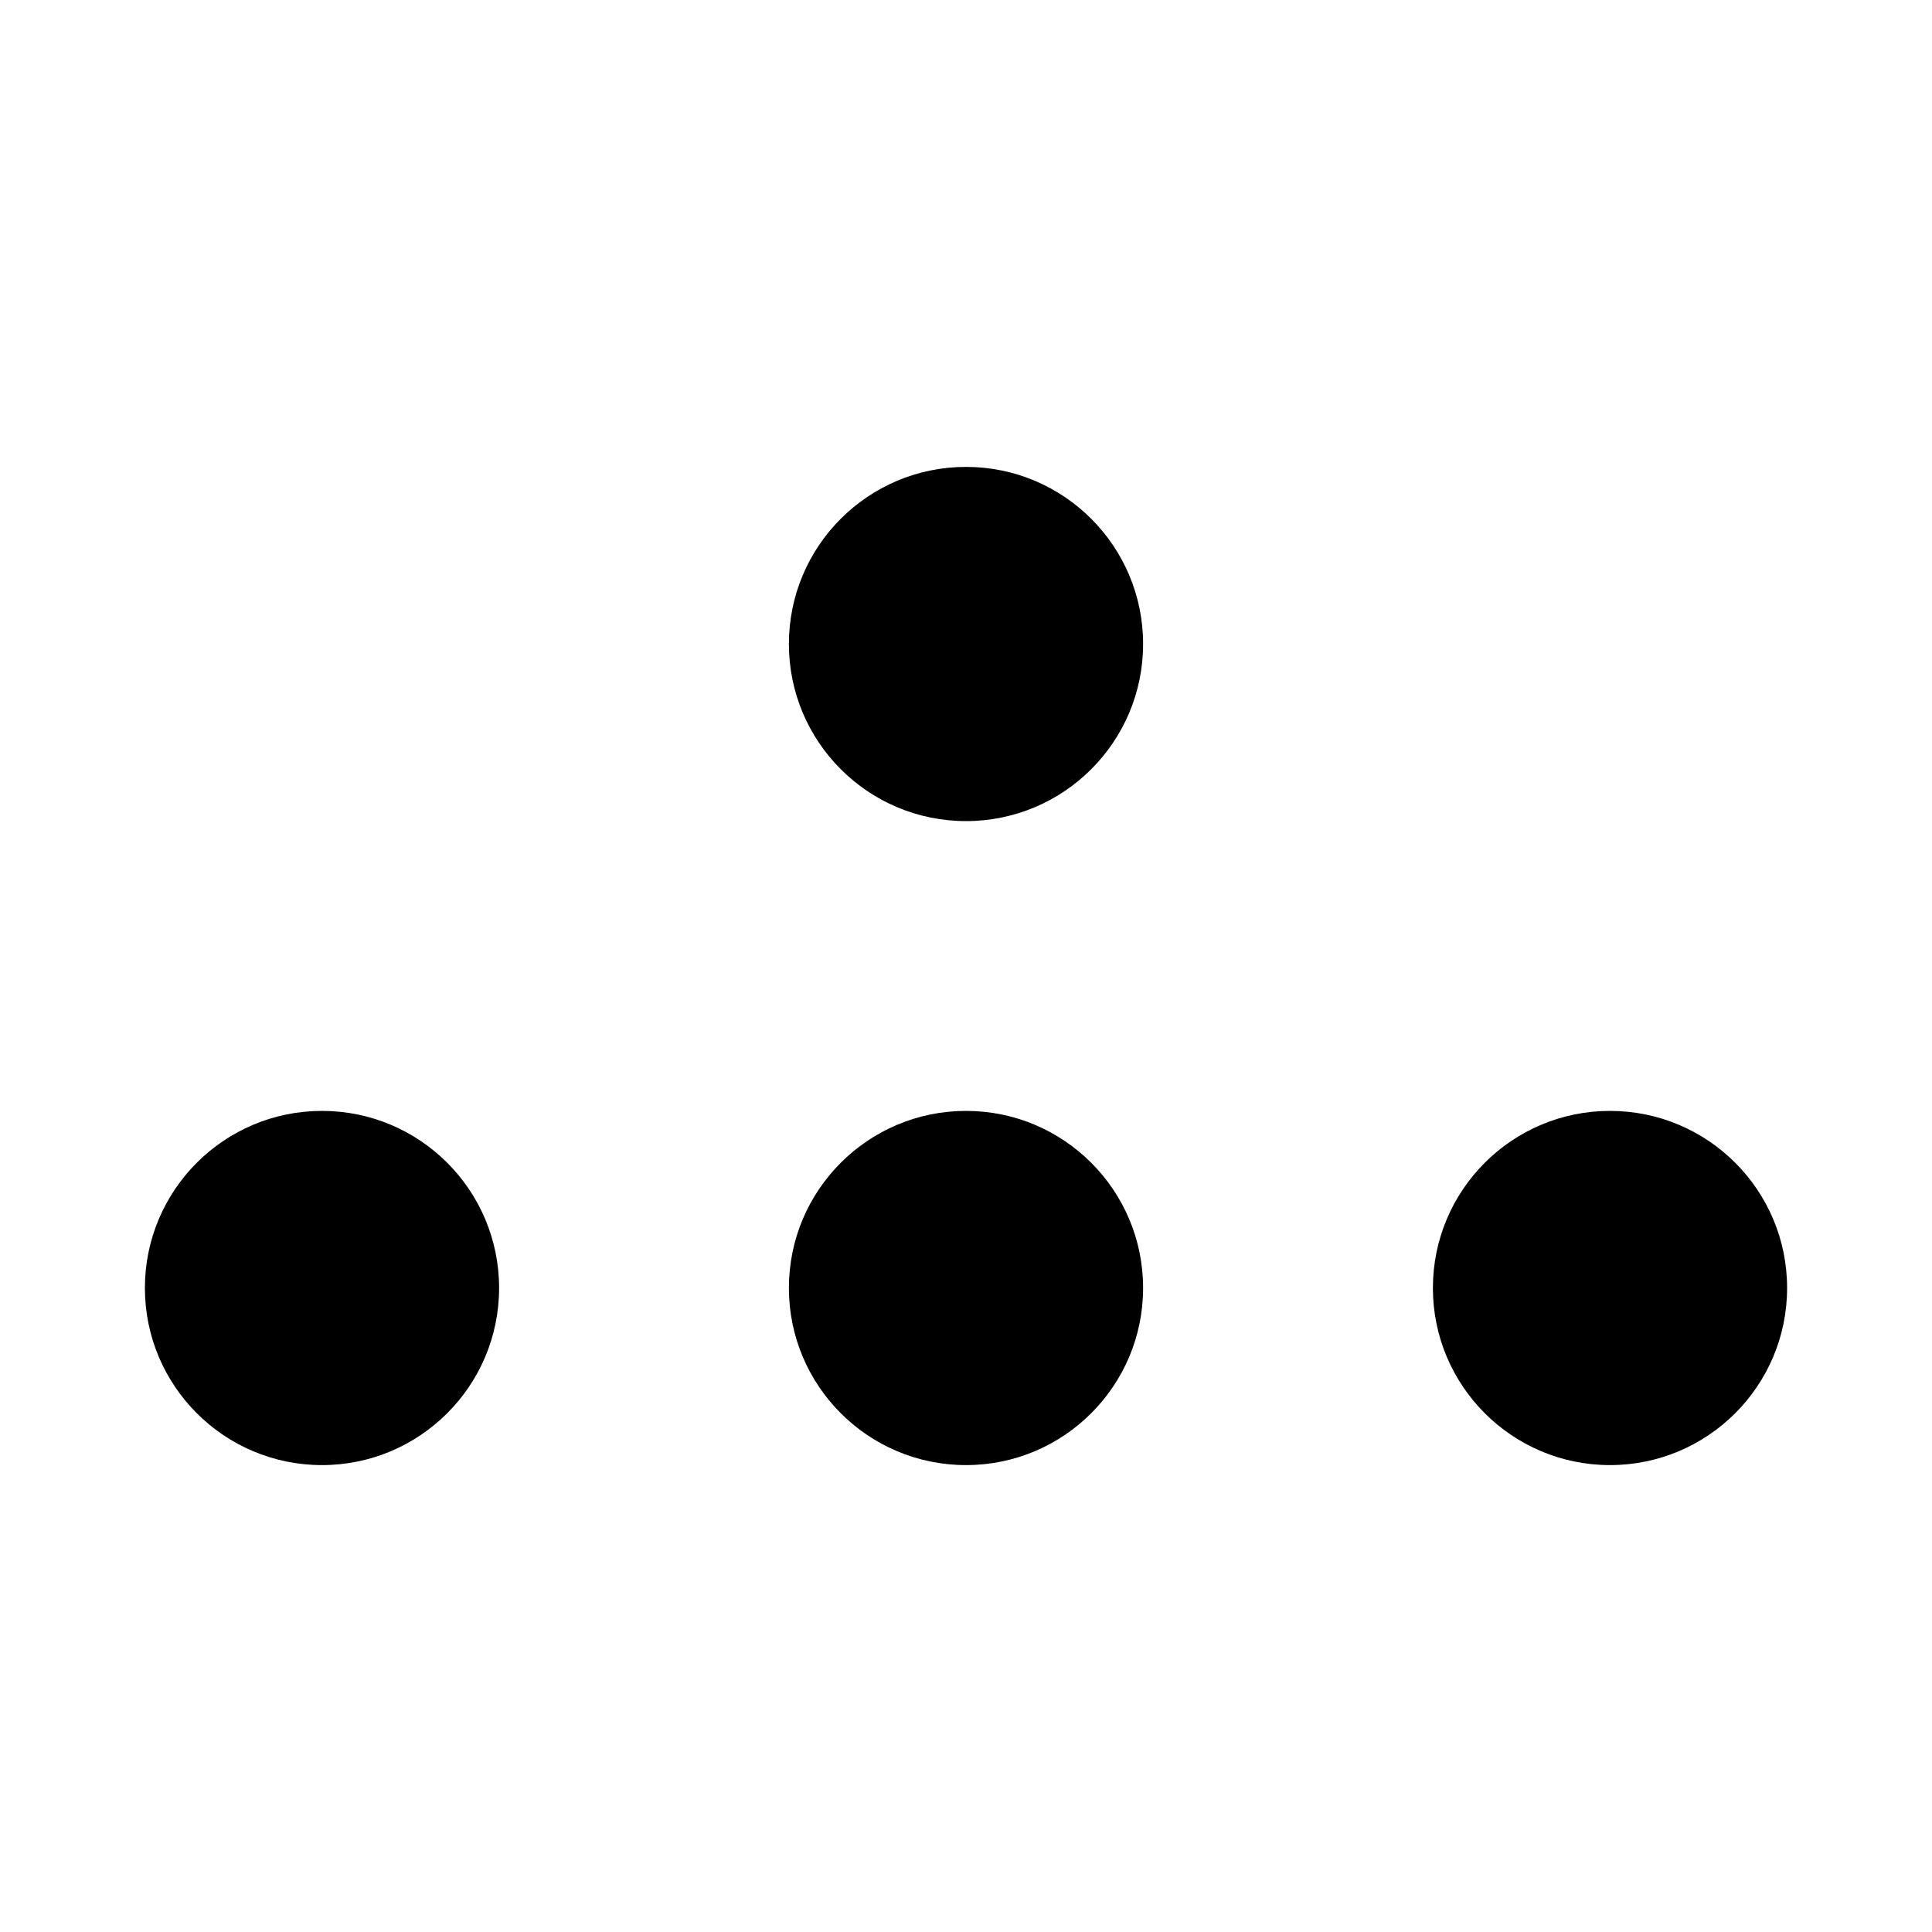 <svg width="24" height="24" viewBox="0 0 24 24" fill="none" xmlns="http://www.w3.org/2000/svg">
<mask id="path-1-outside-1_641_55161" maskUnits="userSpaceOnUse" x="1" y="5" width="22" height="14" fill="black">
<rect fill="white" x="1" y="5" width="22" height="14"/>
<path fill-rule="evenodd" clip-rule="evenodd" d="M12 10C13.105 10 14 9.105 14 8C14 6.895 13.105 6 12 6C10.895 6 10 6.895 10 8C10 9.105 10.895 10 12 10ZM4 18C5.105 18 6 17.105 6 16C6 14.895 5.105 14 4 14C2.895 14 2 14.895 2 16C2 17.105 2.895 18 4 18ZM14 16C14 17.105 13.105 18 12 18C10.895 18 10 17.105 10 16C10 14.895 10.895 14 12 14C13.105 14 14 14.895 14 16ZM20 18C21.105 18 22 17.105 22 16C22 14.895 21.105 14 20 14C18.895 14 18 14.895 18 16C18 17.105 18.895 18 20 18Z"/>
</mask>
<path fill-rule="evenodd" clip-rule="evenodd" d="M12 10C13.105 10 14 9.105 14 8C14 6.895 13.105 6 12 6C10.895 6 10 6.895 10 8C10 9.105 10.895 10 12 10ZM4 18C5.105 18 6 17.105 6 16C6 14.895 5.105 14 4 14C2.895 14 2 14.895 2 16C2 17.105 2.895 18 4 18ZM14 16C14 17.105 13.105 18 12 18C10.895 18 10 17.105 10 16C10 14.895 10.895 14 12 14C13.105 14 14 14.895 14 16ZM20 18C21.105 18 22 17.105 22 16C22 14.895 21.105 14 20 14C18.895 14 18 14.895 18 16C18 17.105 18.895 18 20 18Z" fill="currentColor"/>
<path d="M13.8 8C13.8 8.994 12.994 9.8 12 9.8V10.2C13.215 10.2 14.2 9.215 14.2 8H13.8ZM12 6.2C12.994 6.2 13.8 7.006 13.8 8H14.2C14.2 6.785 13.215 5.8 12 5.8V6.2ZM10.2 8C10.2 7.006 11.006 6.2 12 6.2V5.8C10.785 5.8 9.8 6.785 9.8 8H10.2ZM12 9.8C11.006 9.8 10.2 8.994 10.2 8H9.8C9.8 9.215 10.785 10.2 12 10.2V9.8ZM5.8 16C5.8 16.994 4.994 17.8 4 17.8V18.2C5.215 18.2 6.2 17.215 6.2 16H5.8ZM4 14.2C4.994 14.2 5.8 15.006 5.8 16H6.2C6.2 14.785 5.215 13.8 4 13.8V14.2ZM2.2 16C2.2 15.006 3.006 14.2 4 14.2V13.8C2.785 13.8 1.8 14.785 1.8 16H2.2ZM4 17.8C3.006 17.8 2.2 16.994 2.2 16H1.8C1.8 17.215 2.785 18.2 4 18.2V17.8ZM12 18.2C13.215 18.2 14.2 17.215 14.2 16H13.8C13.8 16.994 12.994 17.8 12 17.8V18.2ZM9.8 16C9.8 17.215 10.785 18.2 12 18.2V17.8C11.006 17.8 10.2 16.994 10.2 16H9.8ZM12 13.8C10.785 13.8 9.8 14.785 9.8 16H10.2C10.2 15.006 11.006 14.2 12 14.2V13.8ZM14.2 16C14.2 14.785 13.215 13.8 12 13.8V14.2C12.994 14.2 13.8 15.006 13.8 16H14.2ZM21.8 16C21.8 16.994 20.994 17.8 20 17.8V18.2C21.215 18.2 22.2 17.215 22.2 16H21.8ZM20 14.2C20.994 14.2 21.8 15.006 21.8 16H22.2C22.2 14.785 21.215 13.8 20 13.8V14.2ZM18.2 16C18.2 15.006 19.006 14.2 20 14.2V13.8C18.785 13.8 17.8 14.785 17.8 16H18.2ZM20 17.8C19.006 17.8 18.2 16.994 18.2 16H17.8C17.8 17.215 18.785 18.2 20 18.2V17.8Z" fill="currentColor" mask="url(#path-1-outside-1_641_55161)"/>
</svg>
